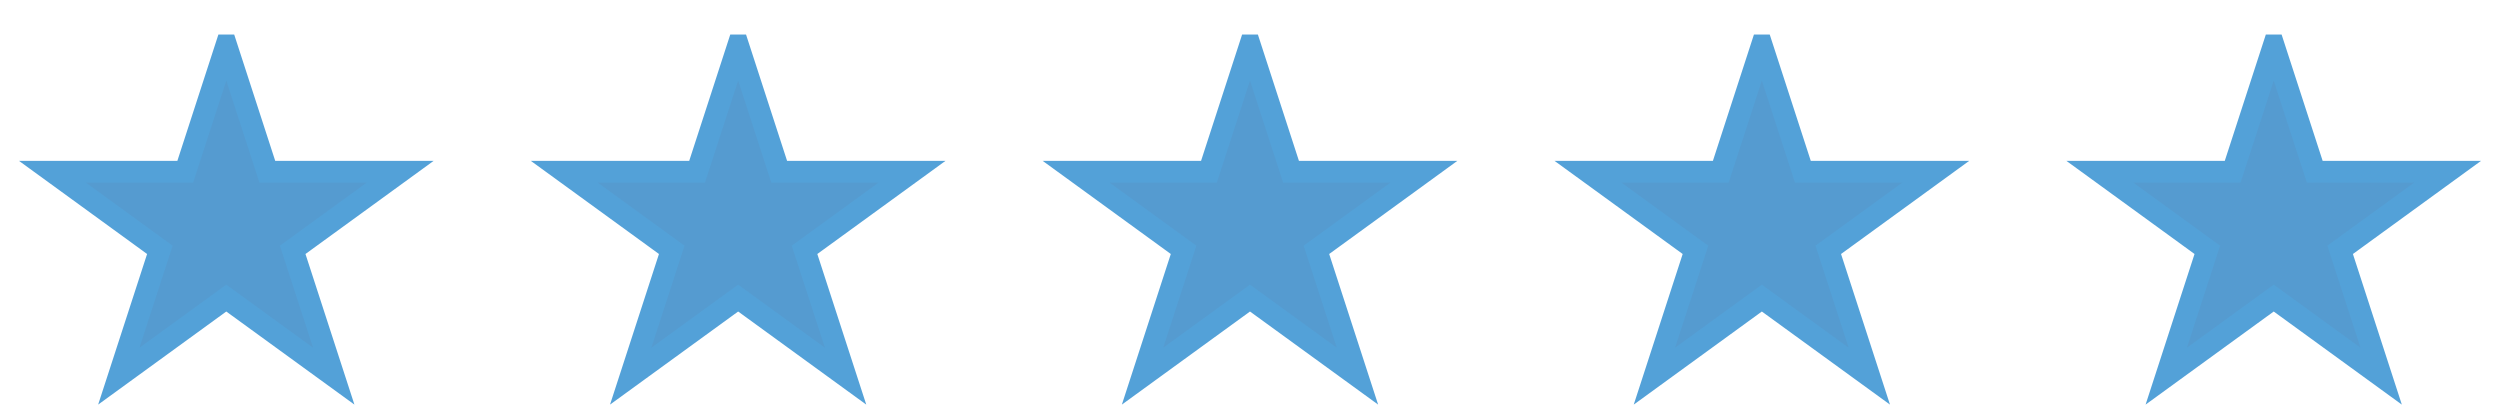 <svg xmlns="http://www.w3.org/2000/svg" fill="none" viewBox="0 0 115 19"><path fill="#559BD0" stroke="#53A1D8" d="M10.41 2.09l1.887 5.811h6.11l-4.943 3.592 1.888 5.81-4.943-3.591-4.943 3.591 1.888-5.81L2.412 7.9h6.11l1.887-5.81zM33.955 2.09l1.888 5.811h6.109l-4.943 3.592 1.888 5.81-4.942-3.591-4.943 3.591 1.888-5.81L25.957 7.9h6.11l1.888-5.81zM57.5 2.09l1.888 5.811h6.11l-4.943 3.592 1.888 5.81-4.943-3.591-4.943 3.591 1.888-5.81L49.502 7.9h6.11l1.888-5.81zM81.045 2.09l1.888 5.811h6.11L84.1 11.493l1.888 5.81-4.943-3.591-4.942 3.591 1.888-5.81L73.047 7.9h6.11l1.887-5.81zM104.591 2.09l1.888 5.811h6.109l-4.942 3.592 1.887 5.81-4.942-3.591-4.943 3.591 1.888-5.81L96.593 7.9h6.11l1.888-5.81z"/></svg>